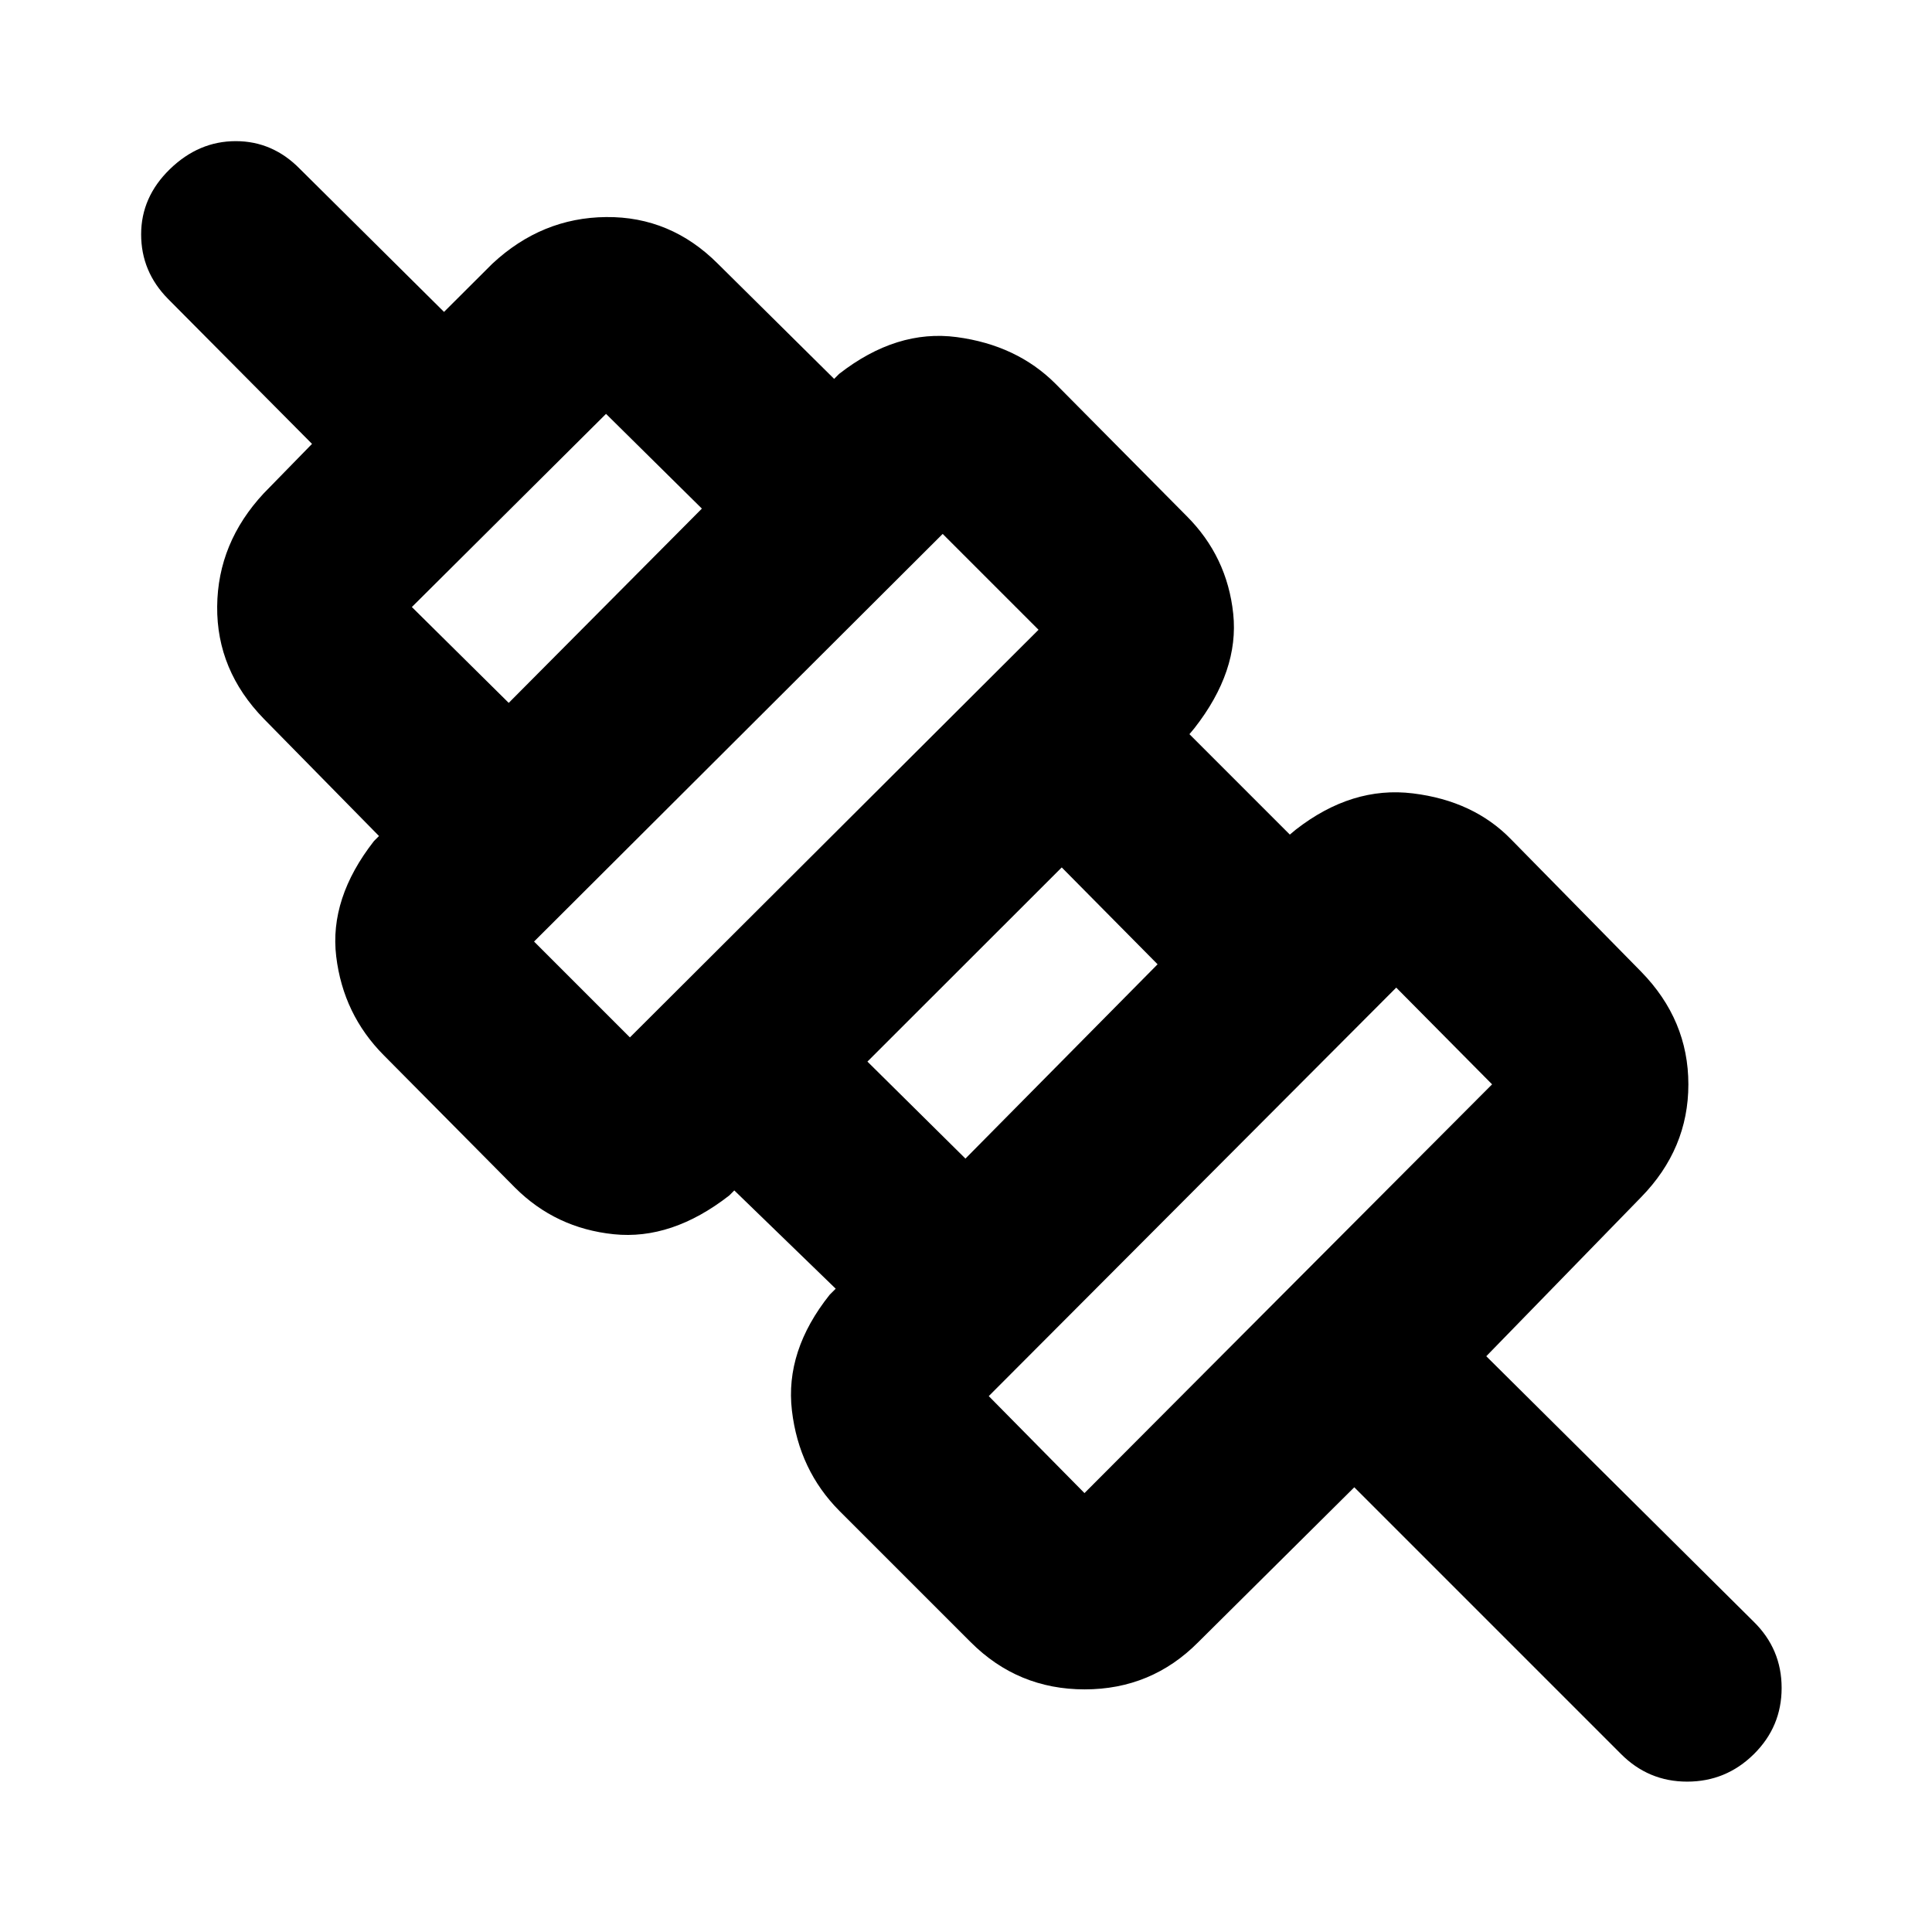 <svg xmlns="http://www.w3.org/2000/svg" height="20" viewBox="0 -960 960 960" width="20"><path d="m672.94-220.98-77.53 76.96q-23.25 23.46-56.44 23.46t-56.64-23.46l-65.16-65.15q-20.19-20.29-23.67-49.94-3.48-29.65 18.76-57.54l3-3-50.39-48.83-2.5 2.5q-28.55 22.24-57.42 19.26-28.86-2.98-49.06-23.17l-65.15-65.72q-20.2-20.29-23.68-49.15-3.47-28.87 18.76-57.33l2.5-2.5-57.23-58.24q-23.46-24.11-23.18-55.8.28-31.7 23.18-56.28l23.95-24.53-71.52-72.02q-13.39-13.55-13.39-32.09 0-18.54 14.31-32.43t32.71-13.89q18.4 0 31.96 13.89l71.52 70.96 24.02-23.96q24.57-22.89 56.57-23.17 32-.29 55.45 23.17l57.81 57.24 2.5-2.5q28.55-22.24 58.42-18.26 29.86 3.98 49.06 23.17l65.15 65.72q20.19 20.18 23.17 48.57 2.98 28.39-19.26 56.84l-2.5 3 49.89 49.9 3-2.5q27.86-21.68 58.11-17.98 30.24 3.69 48.87 22.89l64.59 65.72q23.46 24 23.46 56t-23.46 56.02l-76.96 79.05 132.87 131.9q13.89 13.62 13.89 32.91t-13.82 32.93q-13.82 13.64-33.13 13.64-19.32 0-33.03-13.89L672.94-220.98Zm-134.07 2.89L741.41-421.2l-47.63-48.06-202.47 202.98 47.56 48.19ZM479.72-384.3l95.48-96.55-47.63-48.13-96.55 96.48 48.7 48.2ZM313-444.52l203.04-202.55-47.63-47.63-203.04 202.55L313-444.52Zm-60.22-166.22 95.98-96.54-47.63-47.07-96.48 95.98 48.13 47.63Zm363.83 266.28ZM502.89-456.61ZM389.67-569.83ZM276.46-683.04Z"/></svg>